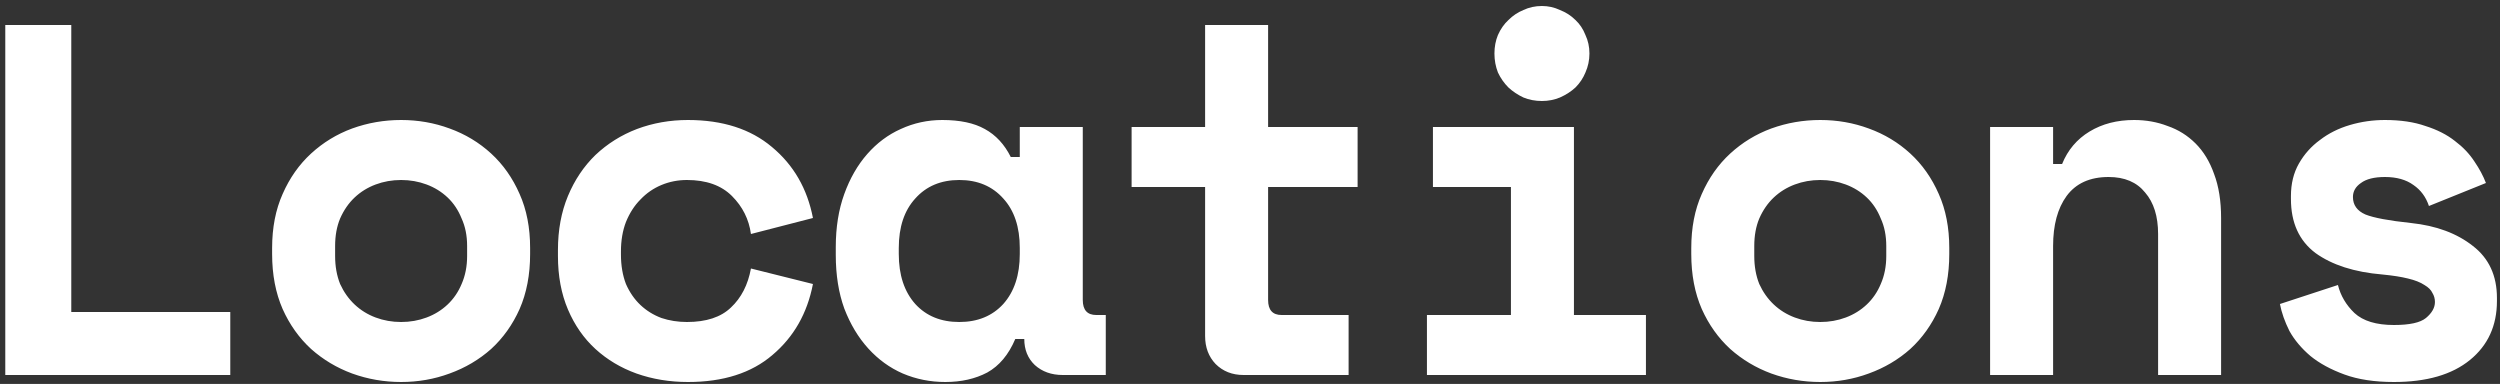 <svg width="280" height="43" viewBox="0 0 280 43" fill="none" xmlns="http://www.w3.org/2000/svg">
<rect x="0" y="0" width="280" height="43" fill="#333333" stroke="none"/>
<path d="M0.592 2.8H7.984V34.944H25.792V42H0.592V2.8ZM59.373 28.448C59.373 30.763 58.981 32.816 58.197 34.608C57.413 36.363 56.349 37.856 55.005 39.088C53.661 40.283 52.112 41.197 50.357 41.832C48.64 42.467 46.829 42.784 44.925 42.784C43.021 42.784 41.192 42.467 39.437 41.832C37.72 41.197 36.189 40.283 34.845 39.088C33.501 37.856 32.437 36.363 31.653 34.608C30.869 32.816 30.477 30.763 30.477 28.448V27.776C30.477 25.499 30.869 23.483 31.653 21.728C32.437 19.936 33.501 18.424 34.845 17.192C36.189 15.96 37.72 15.027 39.437 14.392C41.192 13.757 43.021 13.44 44.925 13.44C46.829 13.44 48.64 13.757 50.357 14.392C52.112 15.027 53.661 15.96 55.005 17.192C56.349 18.424 57.413 19.936 58.197 21.728C58.981 23.483 59.373 25.499 59.373 27.776V28.448ZM44.925 36.064C45.933 36.064 46.885 35.896 47.781 35.56C48.677 35.224 49.461 34.739 50.133 34.104C50.805 33.469 51.328 32.704 51.701 31.808C52.112 30.875 52.317 29.829 52.317 28.672V27.552C52.317 26.395 52.112 25.368 51.701 24.472C51.328 23.539 50.805 22.755 50.133 22.12C49.461 21.485 48.677 21 47.781 20.664C46.885 20.328 45.933 20.16 44.925 20.16C43.917 20.16 42.965 20.328 42.069 20.664C41.173 21 40.389 21.485 39.717 22.12C39.045 22.755 38.504 23.539 38.093 24.472C37.72 25.368 37.533 26.395 37.533 27.552V28.672C37.533 29.829 37.72 30.875 38.093 31.808C38.504 32.704 39.045 33.469 39.717 34.104C40.389 34.739 41.173 35.224 42.069 35.56C42.965 35.896 43.917 36.064 44.925 36.064ZM91.05 31.808C90.415 35.093 88.903 37.744 86.514 39.76C84.162 41.776 81.007 42.784 77.05 42.784C74.997 42.784 73.074 42.467 71.282 41.832C69.528 41.197 67.997 40.283 66.69 39.088C65.383 37.893 64.357 36.419 63.61 34.664C62.864 32.909 62.49 30.912 62.49 28.672V28C62.49 25.76 62.864 23.744 63.61 21.952C64.357 20.16 65.383 18.629 66.69 17.36C68.034 16.091 69.584 15.12 71.338 14.448C73.13 13.776 75.034 13.44 77.05 13.44C80.933 13.44 84.069 14.448 86.458 16.464C88.885 18.48 90.415 21.131 91.05 24.416L84.106 26.208C83.882 24.565 83.173 23.147 81.978 21.952C80.784 20.757 79.103 20.16 76.938 20.16C75.93 20.16 74.978 20.347 74.082 20.72C73.186 21.093 72.402 21.635 71.73 22.344C71.058 23.016 70.517 23.856 70.106 24.864C69.733 25.835 69.546 26.936 69.546 28.168V28.504C69.546 29.736 69.733 30.837 70.106 31.808C70.517 32.741 71.058 33.525 71.73 34.16C72.402 34.795 73.186 35.28 74.082 35.616C74.978 35.915 75.93 36.064 76.938 36.064C79.103 36.064 80.746 35.523 81.866 34.44C83.023 33.357 83.77 31.901 84.106 30.072L91.05 31.808ZM113.711 37.968C112.965 39.723 111.919 40.973 110.575 41.72C109.231 42.429 107.663 42.784 105.871 42.784C104.191 42.784 102.605 42.467 101.111 41.832C99.655 41.197 98.367 40.264 97.247 39.032C96.127 37.8 95.231 36.307 94.559 34.552C93.924 32.797 93.607 30.8 93.607 28.56V27.664C93.607 25.461 93.924 23.483 94.559 21.728C95.194 19.973 96.052 18.48 97.135 17.248C98.218 16.016 99.469 15.083 100.887 14.448C102.343 13.776 103.893 13.44 105.535 13.44C107.514 13.44 109.101 13.776 110.295 14.448C111.527 15.12 112.498 16.165 113.207 17.584H114.215V14.224H121.271V33.6C121.271 34.72 121.775 35.28 122.783 35.28H123.847V42H119.031C117.762 42 116.717 41.627 115.895 40.88C115.111 40.133 114.719 39.163 114.719 37.968H113.711ZM107.439 36.064C109.493 36.064 111.135 35.392 112.367 34.048C113.599 32.667 114.215 30.8 114.215 28.448V27.776C114.215 25.424 113.599 23.576 112.367 22.232C111.135 20.851 109.493 20.16 107.439 20.16C105.386 20.16 103.743 20.851 102.511 22.232C101.279 23.576 100.663 25.424 100.663 27.776V28.448C100.663 30.8 101.279 32.667 102.511 34.048C103.743 35.392 105.386 36.064 107.439 36.064ZM126.74 14.224H134.972V2.8H142.028V14.224H152.052V20.944H142.028V33.6C142.028 34.72 142.532 35.28 143.54 35.28H151.044V42H139.284C138.015 42 136.97 41.589 136.148 40.768C135.364 39.947 134.972 38.901 134.972 37.632V20.944H126.74V14.224ZM159.817 35.28H169.225V20.944H160.489V14.224H176.281V35.28H184.345V42H159.817V35.28ZM178.017 5.992C178.017 6.739 177.868 7.448 177.569 8.12C177.308 8.755 176.935 9.315 176.449 9.8C175.964 10.248 175.385 10.621 174.713 10.92C174.079 11.181 173.407 11.312 172.697 11.312C171.951 11.312 171.26 11.181 170.625 10.92C169.991 10.621 169.431 10.248 168.945 9.8C168.46 9.315 168.068 8.755 167.769 8.12C167.508 7.448 167.377 6.739 167.377 5.992C167.377 5.245 167.508 4.555 167.769 3.92C168.068 3.248 168.46 2.688 168.945 2.24C169.431 1.755 169.991 1.381 170.625 1.12C171.26 0.821 171.951 0.672 172.697 0.672C173.407 0.672 174.079 0.821 174.713 1.12C175.385 1.381 175.964 1.755 176.449 2.24C176.935 2.688 177.308 3.248 177.569 3.92C177.868 4.555 178.017 5.245 178.017 5.992ZM218.318 28.448C218.318 30.763 217.926 32.816 217.142 34.608C216.358 36.363 215.294 37.856 213.95 39.088C212.606 40.283 211.057 41.197 209.302 41.832C207.585 42.467 205.774 42.784 203.87 42.784C201.966 42.784 200.137 42.467 198.382 41.832C196.665 41.197 195.134 40.283 193.79 39.088C192.446 37.856 191.382 36.363 190.598 34.608C189.814 32.816 189.422 30.763 189.422 28.448V27.776C189.422 25.499 189.814 23.483 190.598 21.728C191.382 19.936 192.446 18.424 193.79 17.192C195.134 15.96 196.665 15.027 198.382 14.392C200.137 13.757 201.966 13.44 203.87 13.44C205.774 13.44 207.585 13.757 209.302 14.392C211.057 15.027 212.606 15.96 213.95 17.192C215.294 18.424 216.358 19.936 217.142 21.728C217.926 23.483 218.318 25.499 218.318 27.776V28.448ZM203.87 36.064C204.878 36.064 205.83 35.896 206.726 35.56C207.622 35.224 208.406 34.739 209.078 34.104C209.75 33.469 210.273 32.704 210.646 31.808C211.057 30.875 211.262 29.829 211.262 28.672V27.552C211.262 26.395 211.057 25.368 210.646 24.472C210.273 23.539 209.75 22.755 209.078 22.12C208.406 21.485 207.622 21 206.726 20.664C205.83 20.328 204.878 20.16 203.87 20.16C202.862 20.16 201.91 20.328 201.014 20.664C200.118 21 199.334 21.485 198.662 22.12C197.99 22.755 197.449 23.539 197.038 24.472C196.665 25.368 196.478 26.395 196.478 27.552V28.672C196.478 29.829 196.665 30.875 197.038 31.808C197.449 32.704 197.99 33.469 198.662 34.104C199.334 34.739 200.118 35.224 201.014 35.56C201.91 35.896 202.862 36.064 203.87 36.064ZM229.947 42H222.891V14.224H229.947V18.368H230.955C231.59 16.8 232.617 15.587 234.035 14.728C235.454 13.869 237.115 13.44 239.019 13.44C240.363 13.44 241.614 13.664 242.771 14.112C243.966 14.523 245.011 15.176 245.907 16.072C246.803 16.968 247.494 18.107 247.979 19.488C248.502 20.869 248.763 22.512 248.763 24.416V42H241.707V26.208C241.707 24.229 241.222 22.68 240.251 21.56C239.318 20.403 237.955 19.824 236.163 19.824C234.073 19.824 232.505 20.533 231.459 21.952C230.451 23.333 229.947 25.2 229.947 27.552V42ZM263.529 22.064C263.529 22.96 263.995 23.613 264.929 24.024C265.862 24.397 267.561 24.715 270.025 24.976C272.862 25.275 275.177 26.133 276.969 27.552C278.761 28.933 279.657 30.875 279.657 33.376V33.712C279.657 36.475 278.649 38.677 276.633 40.32C274.617 41.963 271.779 42.784 268.121 42.784C265.955 42.784 264.107 42.504 262.577 41.944C261.046 41.384 259.777 40.693 258.769 39.872C257.761 39.013 256.977 38.08 256.417 37.072C255.894 36.027 255.539 35.019 255.353 34.048L261.849 31.92C262.147 33.115 262.763 34.16 263.697 35.056C264.667 35.952 266.142 36.4 268.121 36.4C269.875 36.4 271.07 36.139 271.705 35.616C272.377 35.056 272.713 34.459 272.713 33.824C272.713 33.451 272.619 33.115 272.433 32.816C272.283 32.48 271.985 32.181 271.537 31.92C271.089 31.621 270.473 31.379 269.689 31.192C268.942 31.005 267.99 30.856 266.833 30.744C263.697 30.483 261.195 29.68 259.329 28.336C257.499 26.955 256.585 24.939 256.585 22.288V21.952C256.585 20.571 256.883 19.357 257.481 18.312C258.078 17.267 258.862 16.389 259.833 15.68C260.803 14.933 261.923 14.373 263.193 14C264.462 13.627 265.769 13.44 267.113 13.44C268.867 13.44 270.379 13.664 271.649 14.112C272.955 14.523 274.057 15.083 274.953 15.792C275.849 16.464 276.577 17.229 277.137 18.088C277.697 18.909 278.126 19.712 278.425 20.496L272.041 23.072C271.705 22.064 271.126 21.28 270.305 20.72C269.483 20.123 268.419 19.824 267.113 19.824C265.918 19.824 265.022 20.048 264.425 20.496C263.827 20.907 263.529 21.429 263.529 22.064Z" fill="white"/>
</svg>
